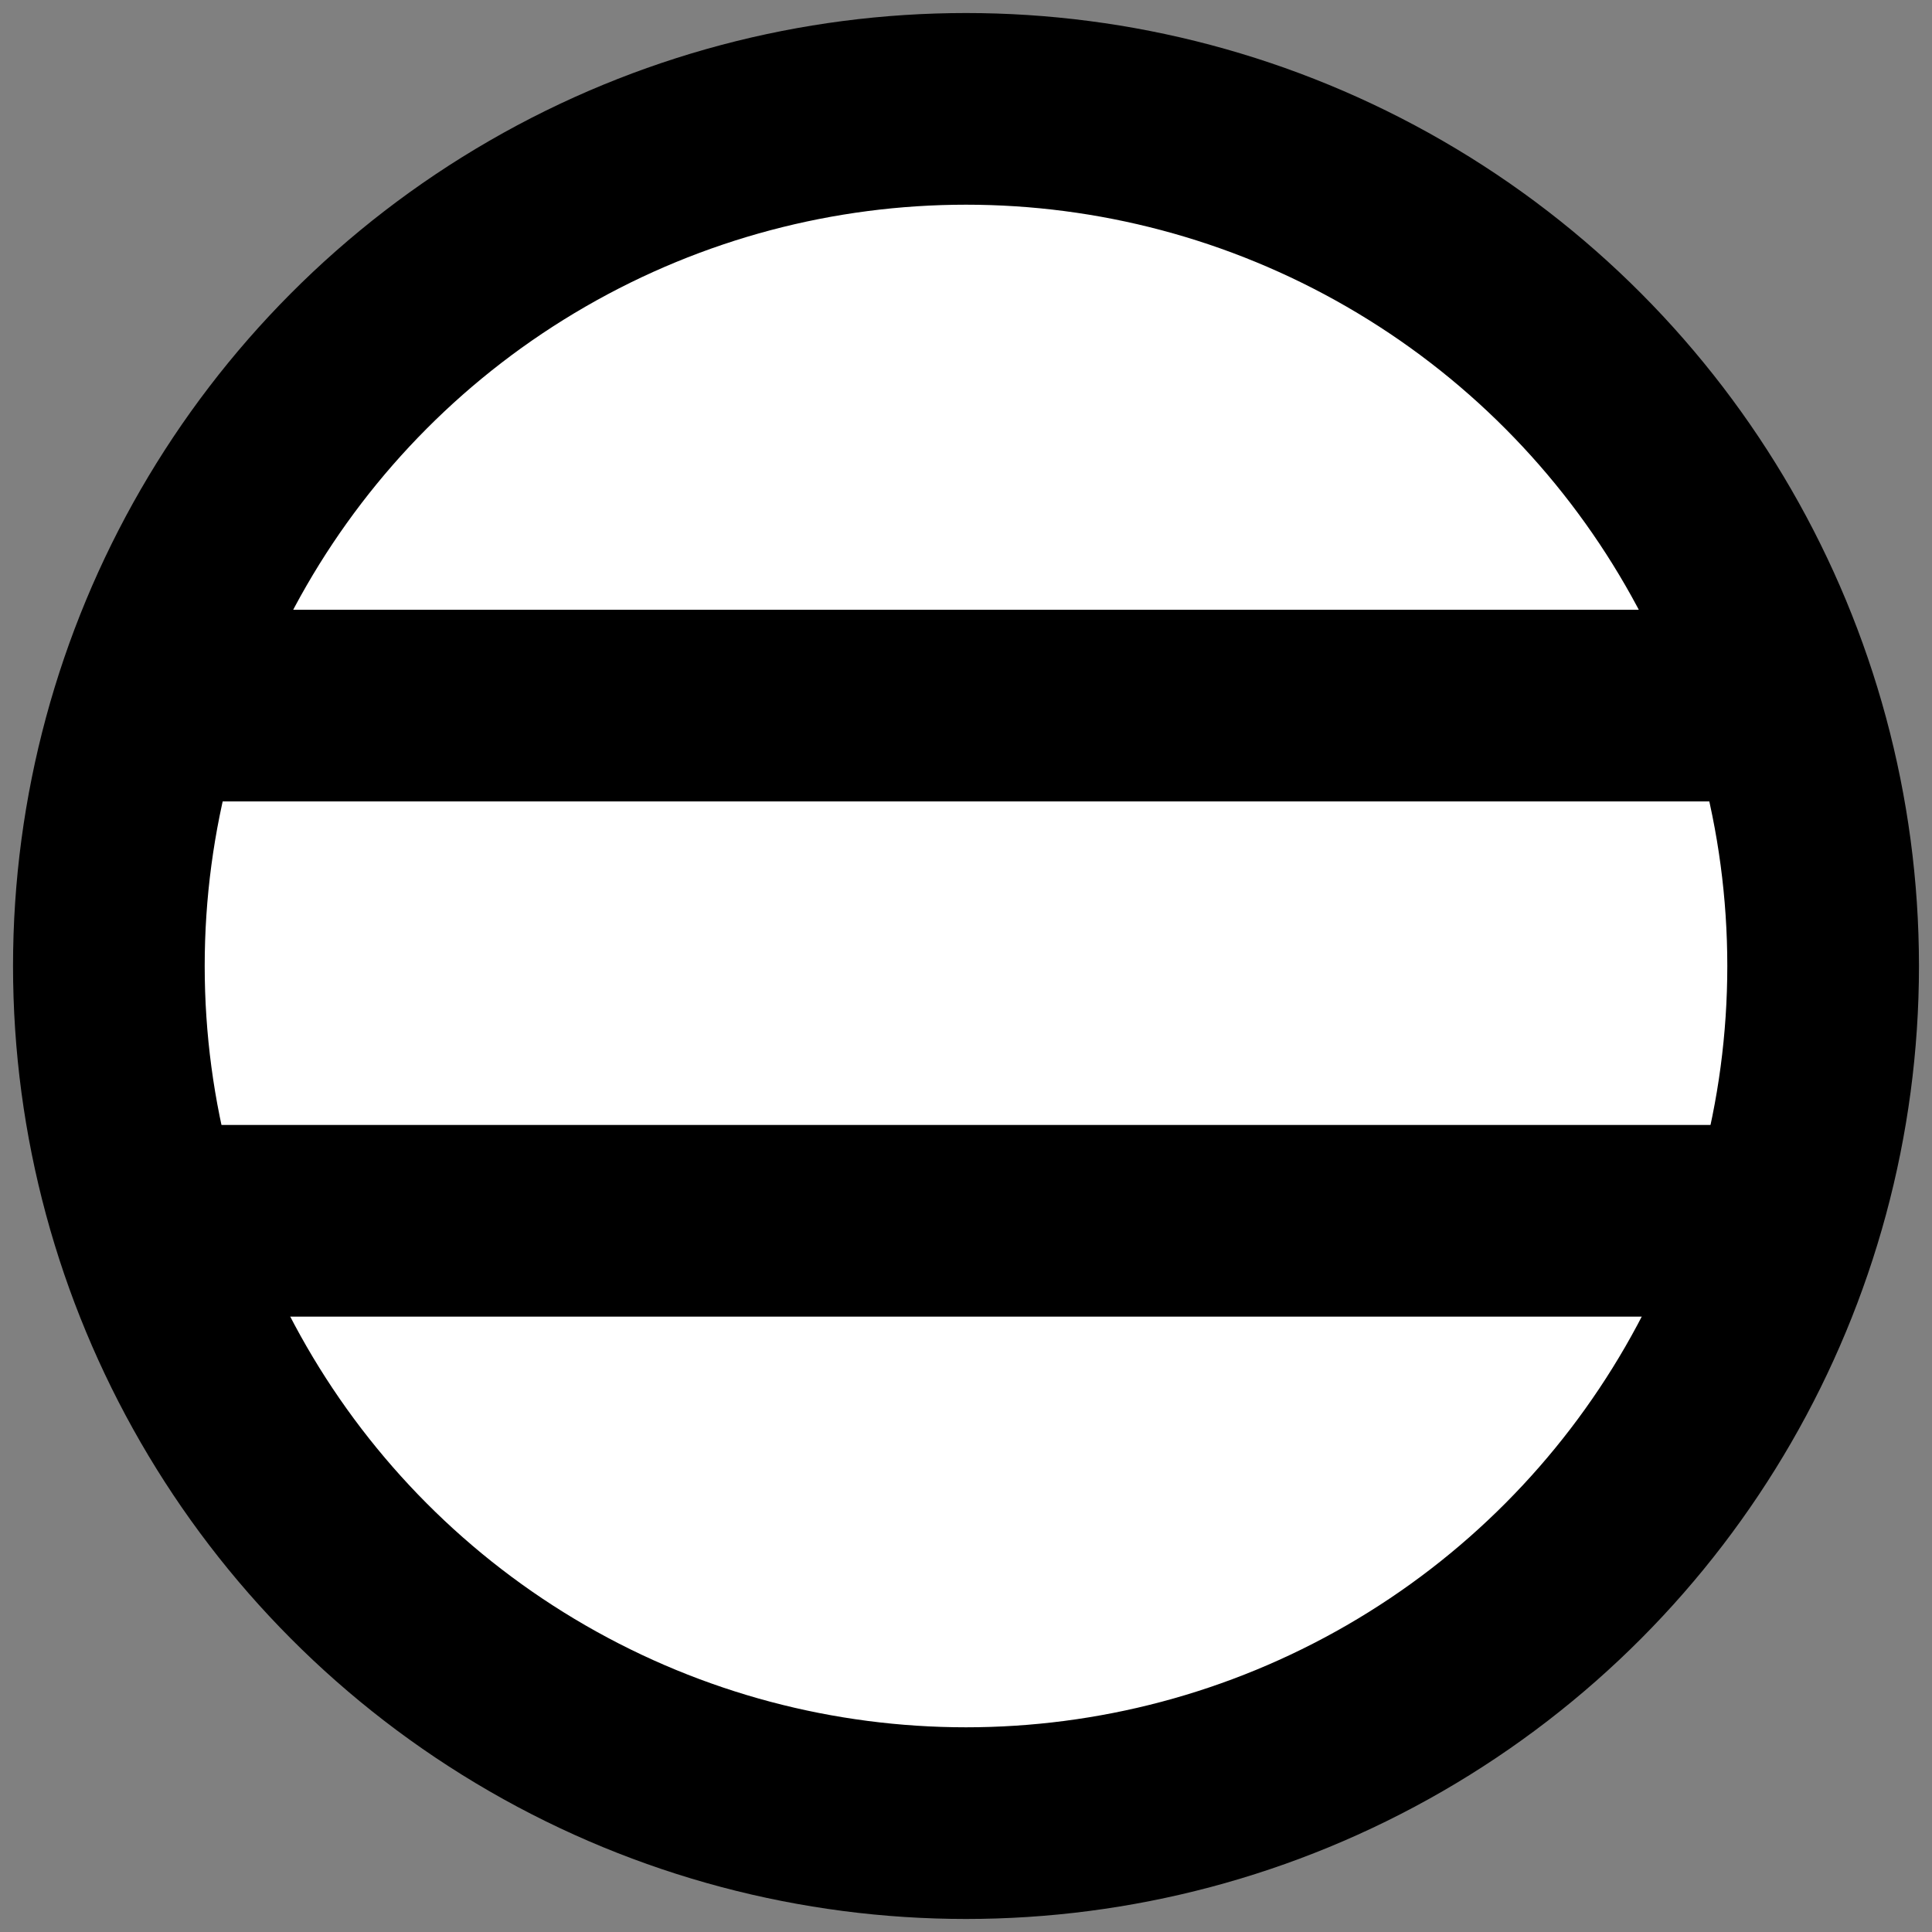 <?xml version="1.0" encoding="utf-8"?>
<!-- Generator: Adobe Illustrator 15.0.0, SVG Export Plug-In . SVG Version: 6.00 Build 0)  -->
<!DOCTYPE svg PUBLIC "-//W3C//DTD SVG 1.1//EN" "http://www.w3.org/Graphics/SVG/1.1/DTD/svg11.dtd">
<svg version="1.1" id="Layer_1" xmlns="http://www.w3.org/2000/svg" xmlns:xlink="http://www.w3.org/1999/xlink" x="0px" y="0px"
	 width="15.12px" height="15.12px" viewBox="0 0 15.12 15.12" enable-background="new 0 0 15.12 15.12" xml:space="preserve">
<rect x="0" y="0" width="15.12" height="15.12" fill="#808080" stroke="none"/>
<g>
	<line fill="none" stroke="#000000" stroke-width="1.5" stroke-miterlimit="10" x1="0.982" y1="9.591" x2="14.153" y2="9.591"/>
	<g>
		<circle fill="#FFFFFF" stroke="#000000" stroke-width="1.5" stroke-miterlimit="10" cx="7.56" cy="7.56" r="6.708"/>
		<line fill="none" stroke="#000000" stroke-width="1.5" stroke-miterlimit="10" x1="0.982" y1="5.522" x2="13.997" y2="5.522"/>
		<line fill="none" stroke="#000000" stroke-width="1.5" stroke-miterlimit="10" x1="1.184" y1="9.554" x2="14.198" y2="9.554"/>
	</g>
</g>
</svg>
